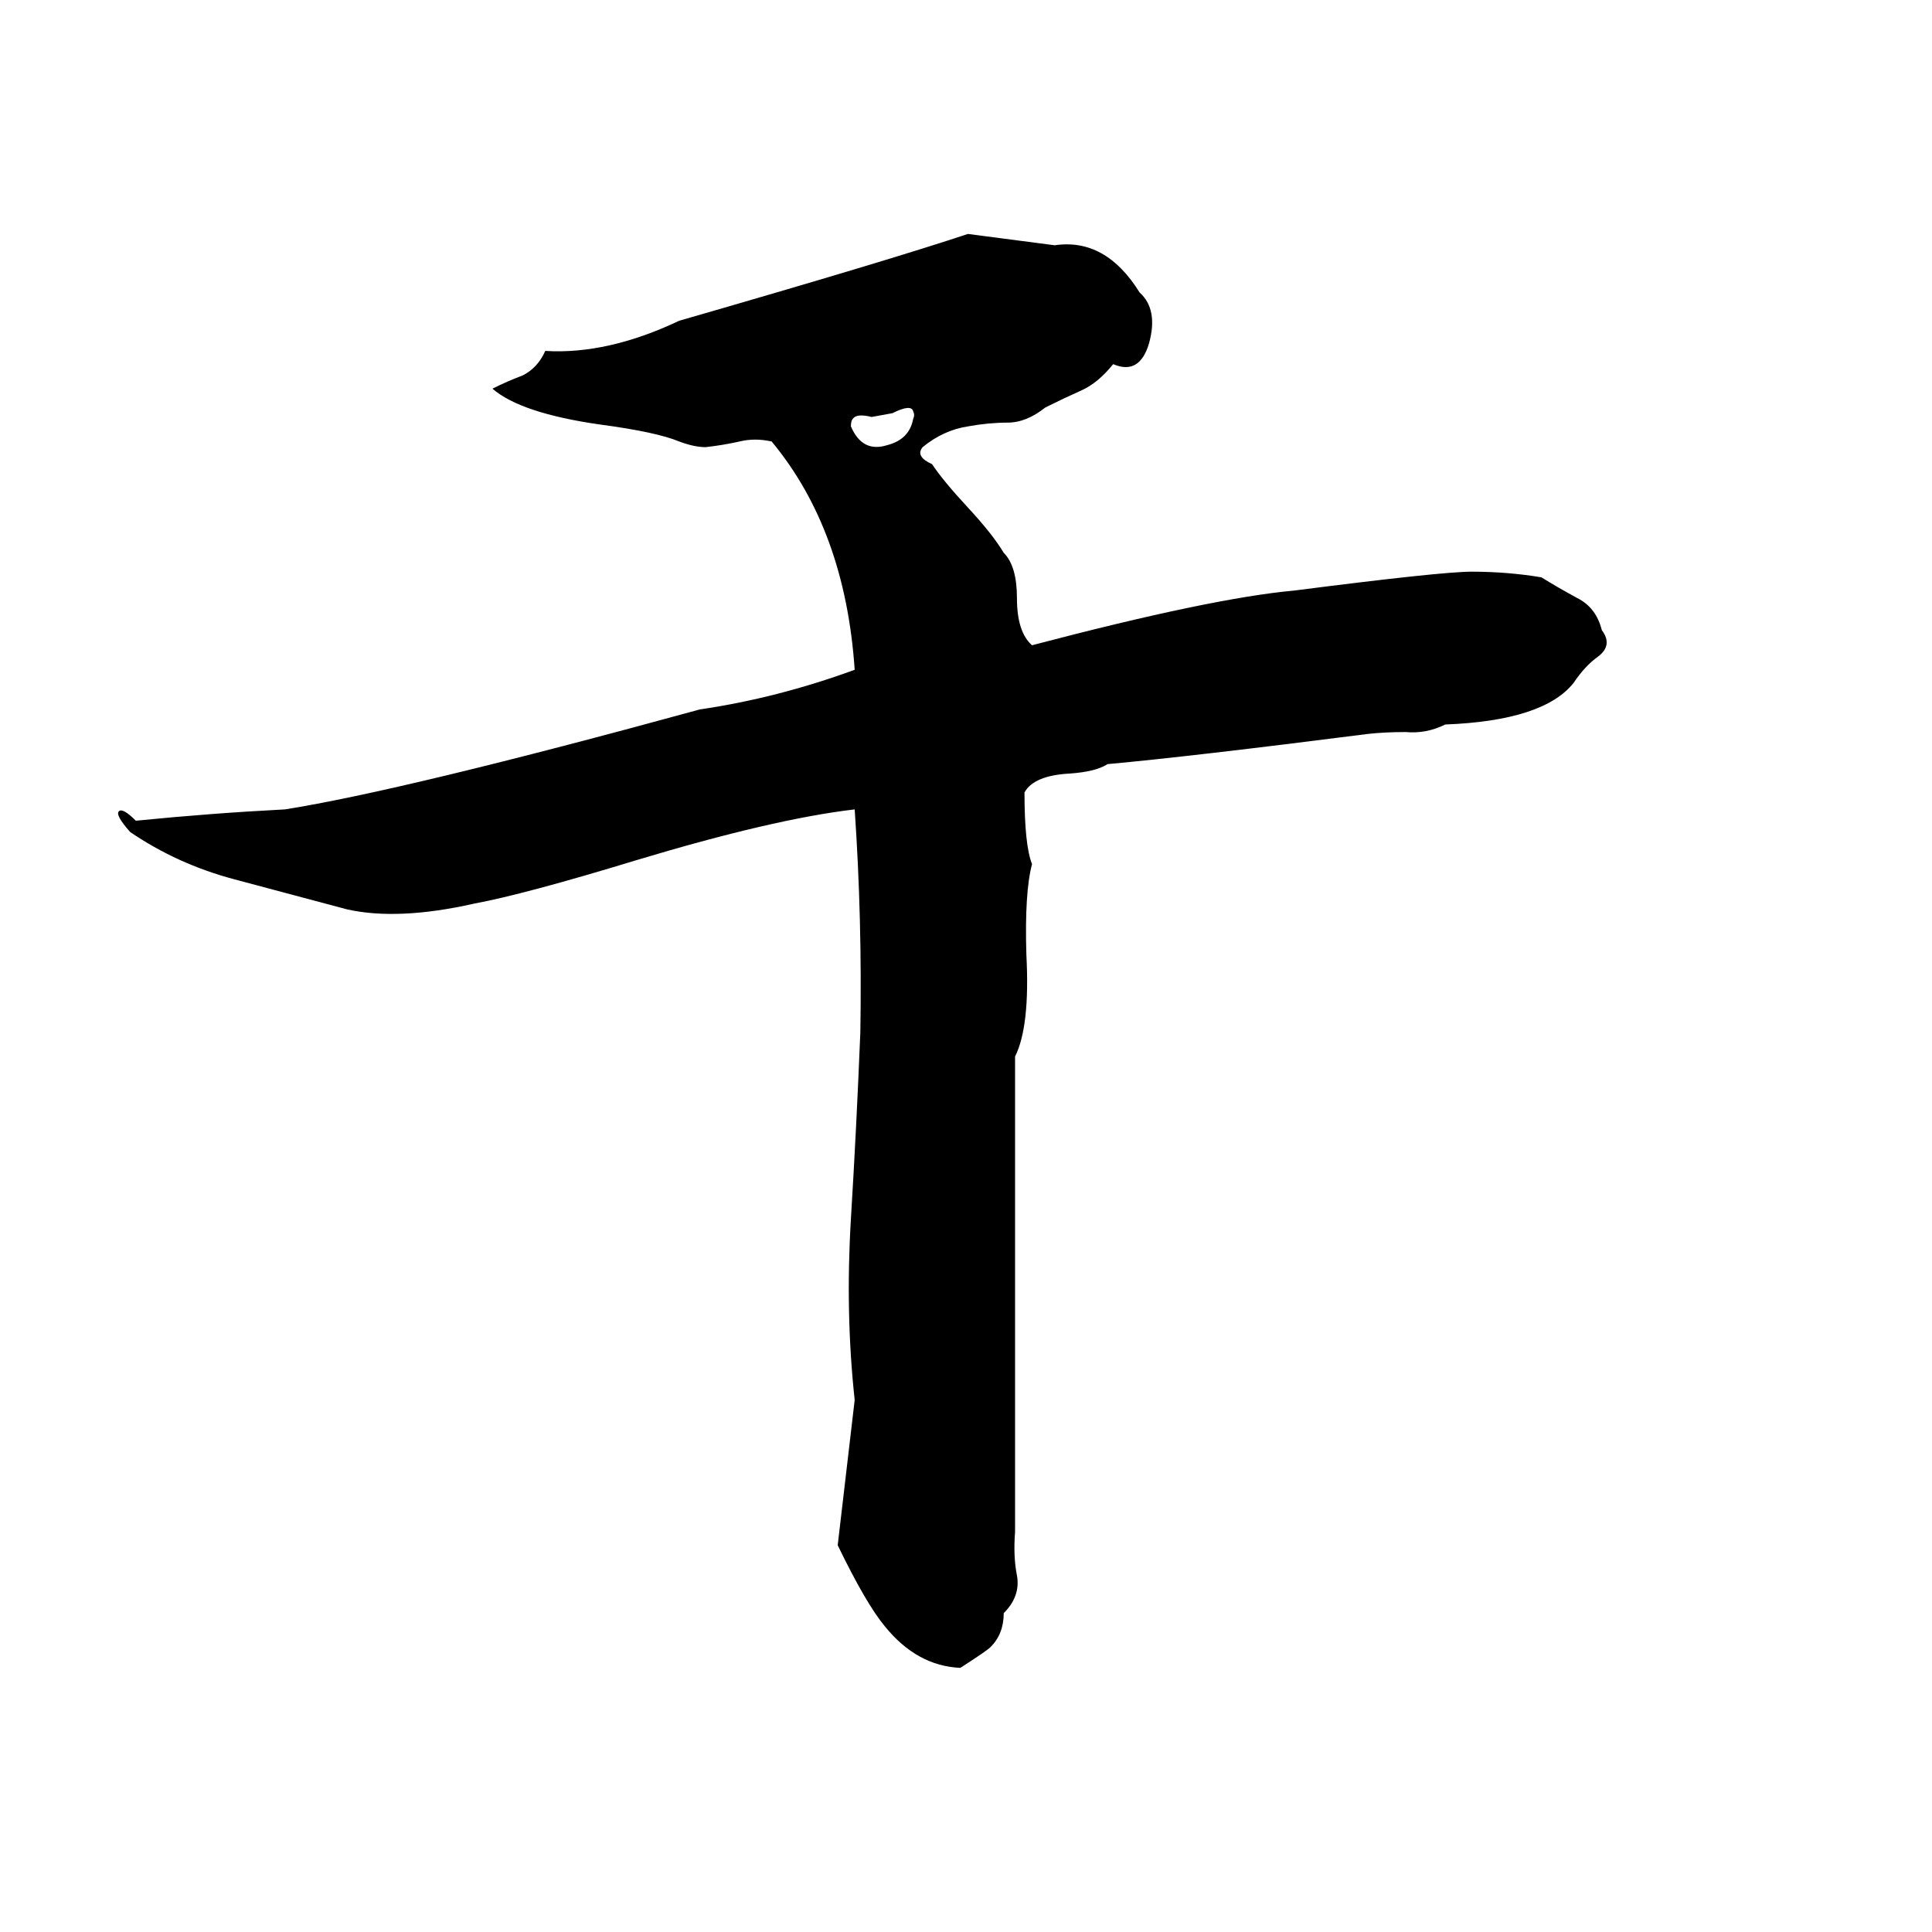 <svg xmlns="http://www.w3.org/2000/svg" viewBox="0 -800 1024 1024">
	<path fill="#000000" d="M513 -676L559 -670Q586 -674 604 -645Q614 -636 609 -618Q604 -601 590 -607Q582 -597 573 -593Q564 -589 554 -584Q544 -576 534 -576Q524 -576 513 -574Q500 -572 489 -563Q485 -558 494 -554Q500 -545 513 -531Q526 -517 532 -507Q539 -500 539 -483Q539 -465 547 -458Q642 -483 686 -487Q764 -497 780 -497Q799 -497 817 -494Q825 -489 836 -483Q846 -478 849 -466Q855 -458 847 -452Q840 -447 834 -438Q818 -418 766 -416Q756 -411 745 -412Q734 -412 725 -411Q631 -399 587 -395Q581 -391 567 -390Q548 -389 543 -380Q543 -352 547 -342Q543 -327 544 -294Q546 -256 538 -240Q538 -206 538 -173Q538 -80 538 12Q537 25 539 35Q541 46 532 55Q532 66 525 73Q523 75 509 84Q486 83 469 62Q459 50 444 19L453 -58Q448 -104 451 -154Q454 -203 456 -253Q457 -313 453 -371Q410 -366 337 -344Q278 -326 251 -321Q211 -312 184 -318Q154 -326 124 -334Q94 -342 69 -359Q61 -368 63 -370Q65 -372 72 -365Q112 -369 151 -371Q214 -381 371 -424Q412 -430 453 -445Q448 -519 409 -566Q400 -568 392 -566Q383 -564 374 -563Q368 -563 360 -566Q348 -571 318 -575Q276 -581 261 -594Q269 -598 277 -601Q285 -605 289 -614Q322 -612 360 -630Q471 -662 513 -676ZM473 -581L462 -579Q454 -581 452 -578Q451 -577 451 -574Q457 -560 470 -564Q482 -567 484 -578Q485 -580 484 -582Q483 -586 473 -581Z"/>
</svg>